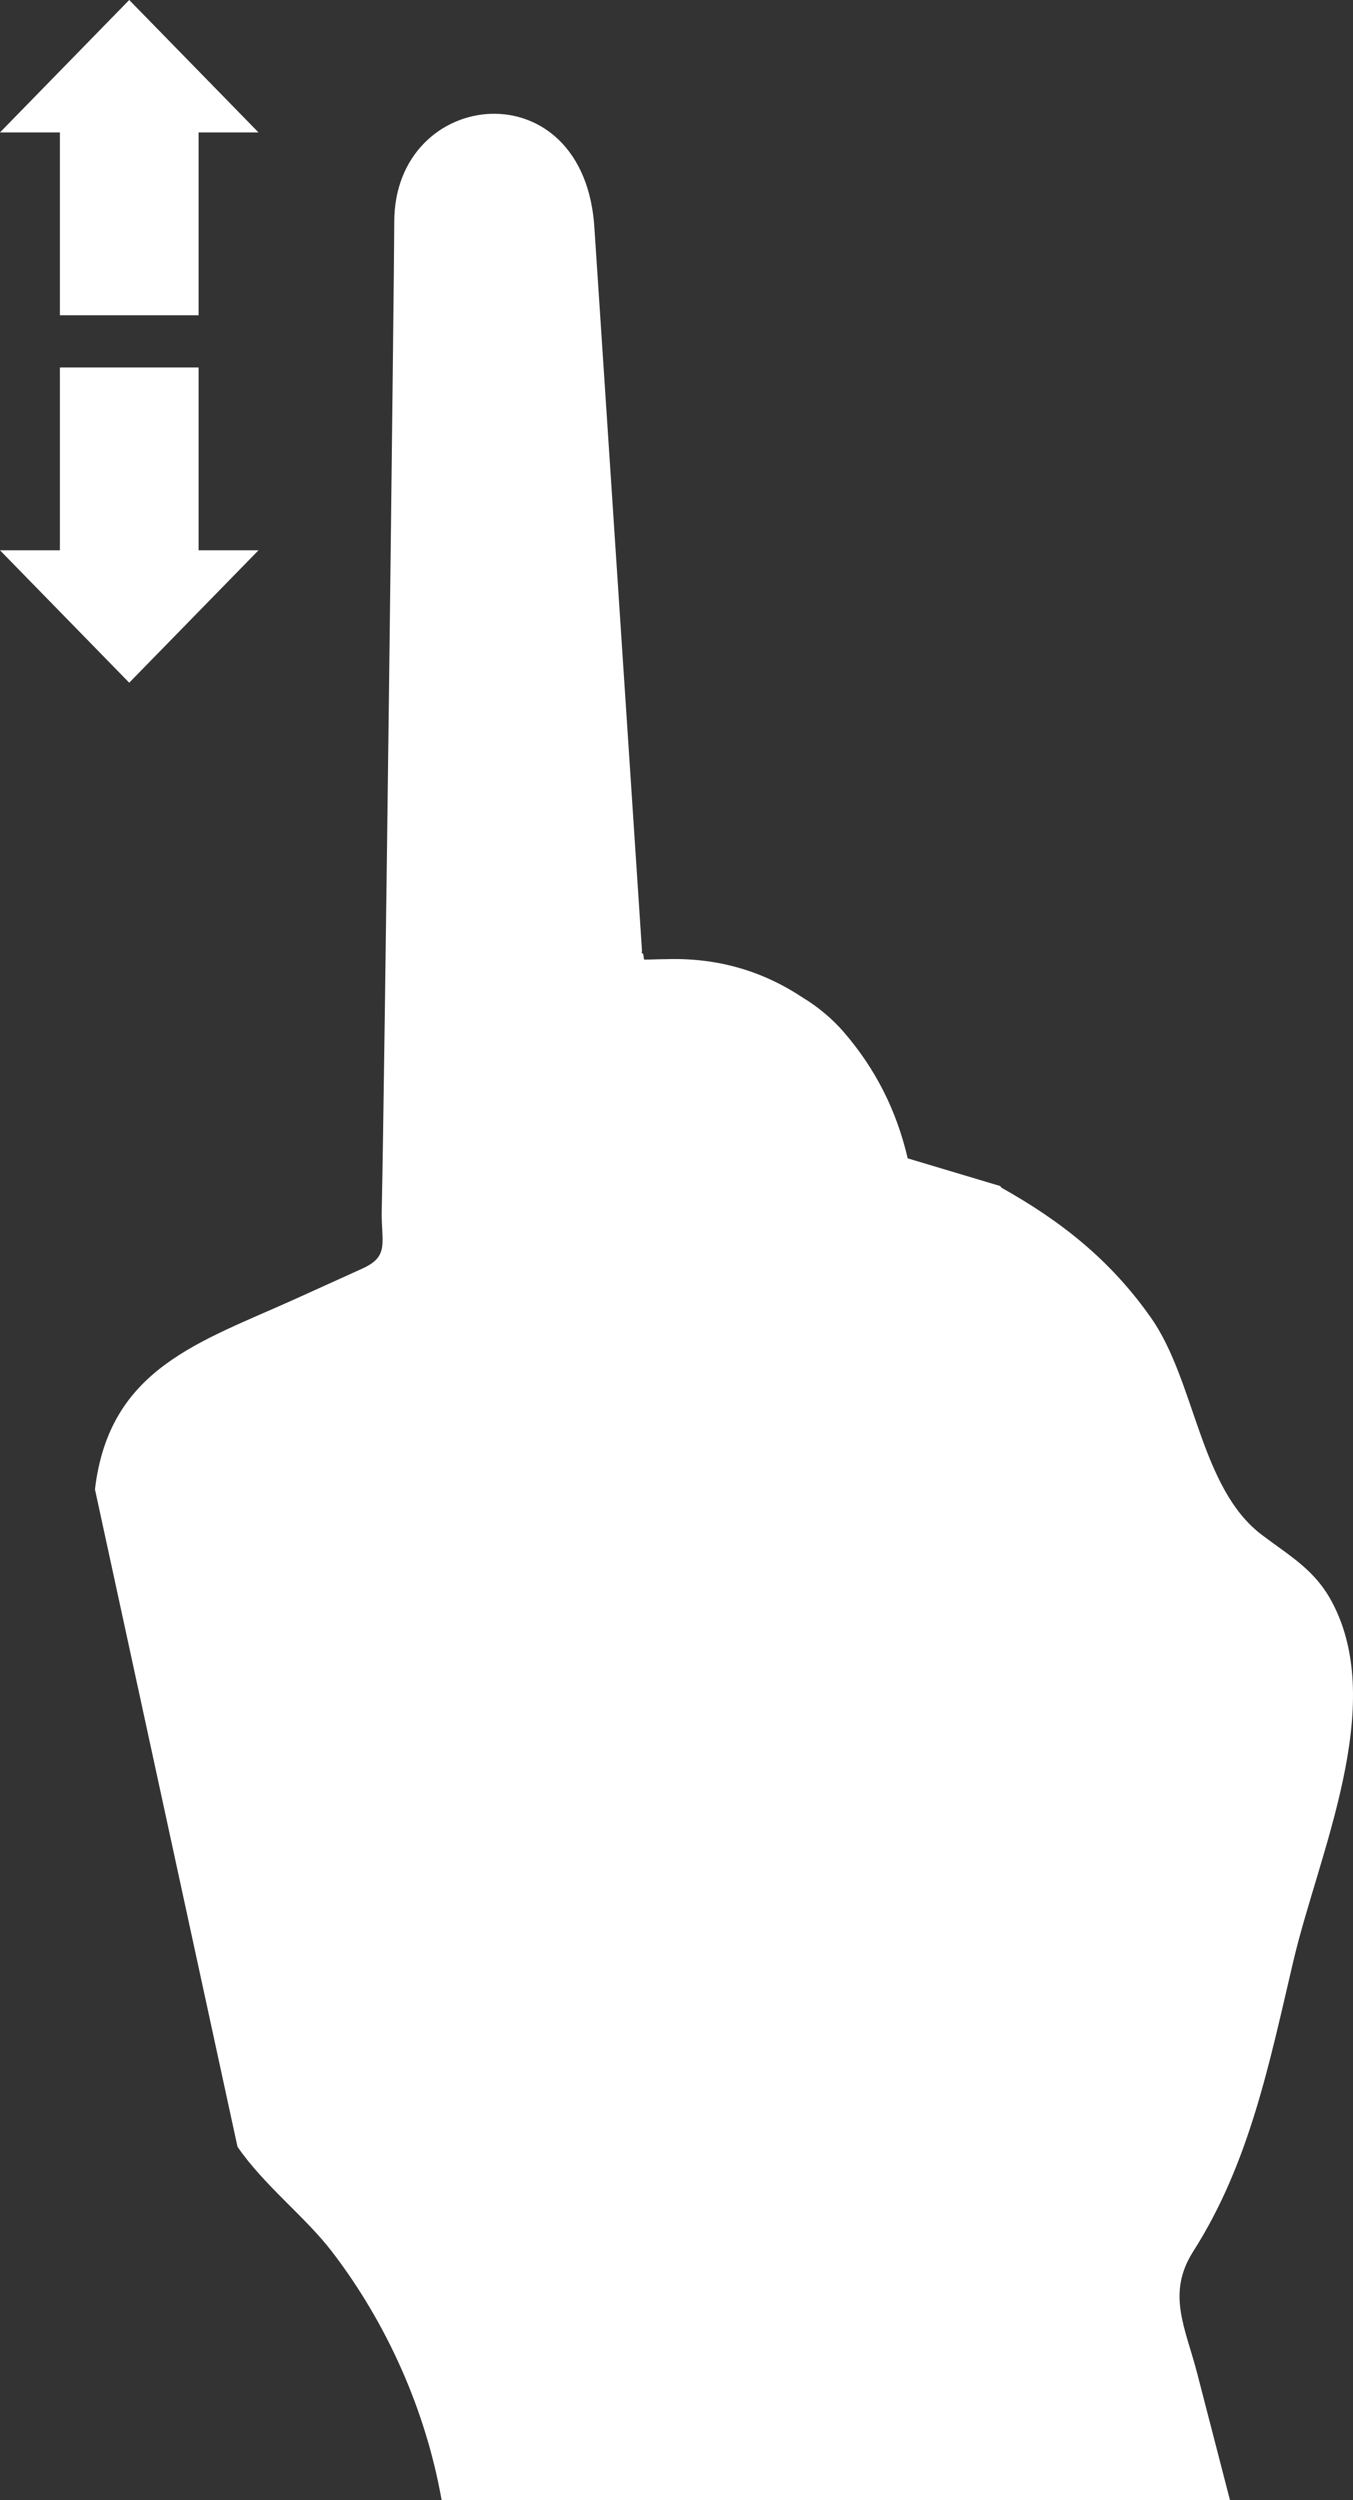 <?xml version="1.0" encoding="utf-8"?>
<!-- Generator: Adobe Illustrator 15.1.0, SVG Export Plug-In . SVG Version: 6.00 Build 0)  -->
<!DOCTYPE svg PUBLIC "-//W3C//DTD SVG 1.1//EN" "http://www.w3.org/Graphics/SVG/1.1/DTD/svg11.dtd">
<svg version="1.1" id="Layer_1" xmlns="http://www.w3.org/2000/svg" xmlns:xlink="http://www.w3.org/1999/xlink" x="0px" y="0px"
	 width="73.647px" height="136.073px" viewBox="0 0 73.647 136.073" enable-background="new 0 0 73.647 136.073"
	 xml:space="preserve">
<rect x="0" y="0" width="73.647" height="136.073" fill="#333333" stroke="none"/>
<g>
	<path fill="#FFFFFF" d="M54.444,64.554l-5.036-1.507c-0.607-2.609-1.756-4.88-3.487-6.882c-0.622-0.719-1.418-1.383-2.227-1.867
		c-2.228-1.485-4.723-2.182-7.444-2.092c-0.404,0-0.786,0.023-1.192,0.023l-0.044-0.292l-0.09-0.09l0.022-0.09l-2.587-39.291
		c-0.5-8.837-10.898-7.756-10.898-0.388c0,2.49-0.534,47.352-0.682,53.773c-0.041,1.776,0.455,2.513-1.061,3.198
		c-1.195,0.542-2.391,1.083-3.586,1.625C10.857,73.063,5.952,74.46,5.169,81.062l7.759,35.782c1.441,2.1,3.679,3.804,5.128,5.69
		c2.981,3.879,5.114,8.621,5.982,13.539h42.911c-0.594-2.299-1.188-4.598-1.783-6.896c-0.641-2.482-1.684-4.338-0.213-6.642
		c3.07-4.812,4.148-10.276,5.455-15.83c1.363-5.798,5.103-13.837,2.104-19.494c-0.931-1.756-2.239-2.473-3.822-3.667
		c-3.384-2.553-3.614-8.36-6.036-11.815c-2.187-3.117-4.858-5.246-8.143-7.085"/>
</g>
<g>
	<g>
		<polygon fill="#FFFFFF" points="10.81,29.952 10.81,20 3.26,20 3.26,29.952 0,29.952 7.034,37.158 14.07,29.952 		"/>
	</g>
</g>
<g>
	<g>
		<polygon fill="#FFFFFF" points="7.034,0 0,7.207 3.26,7.207 3.26,17.158 10.81,17.158 10.81,7.207 14.07,7.207 		"/>
	</g>
</g>
</svg>
